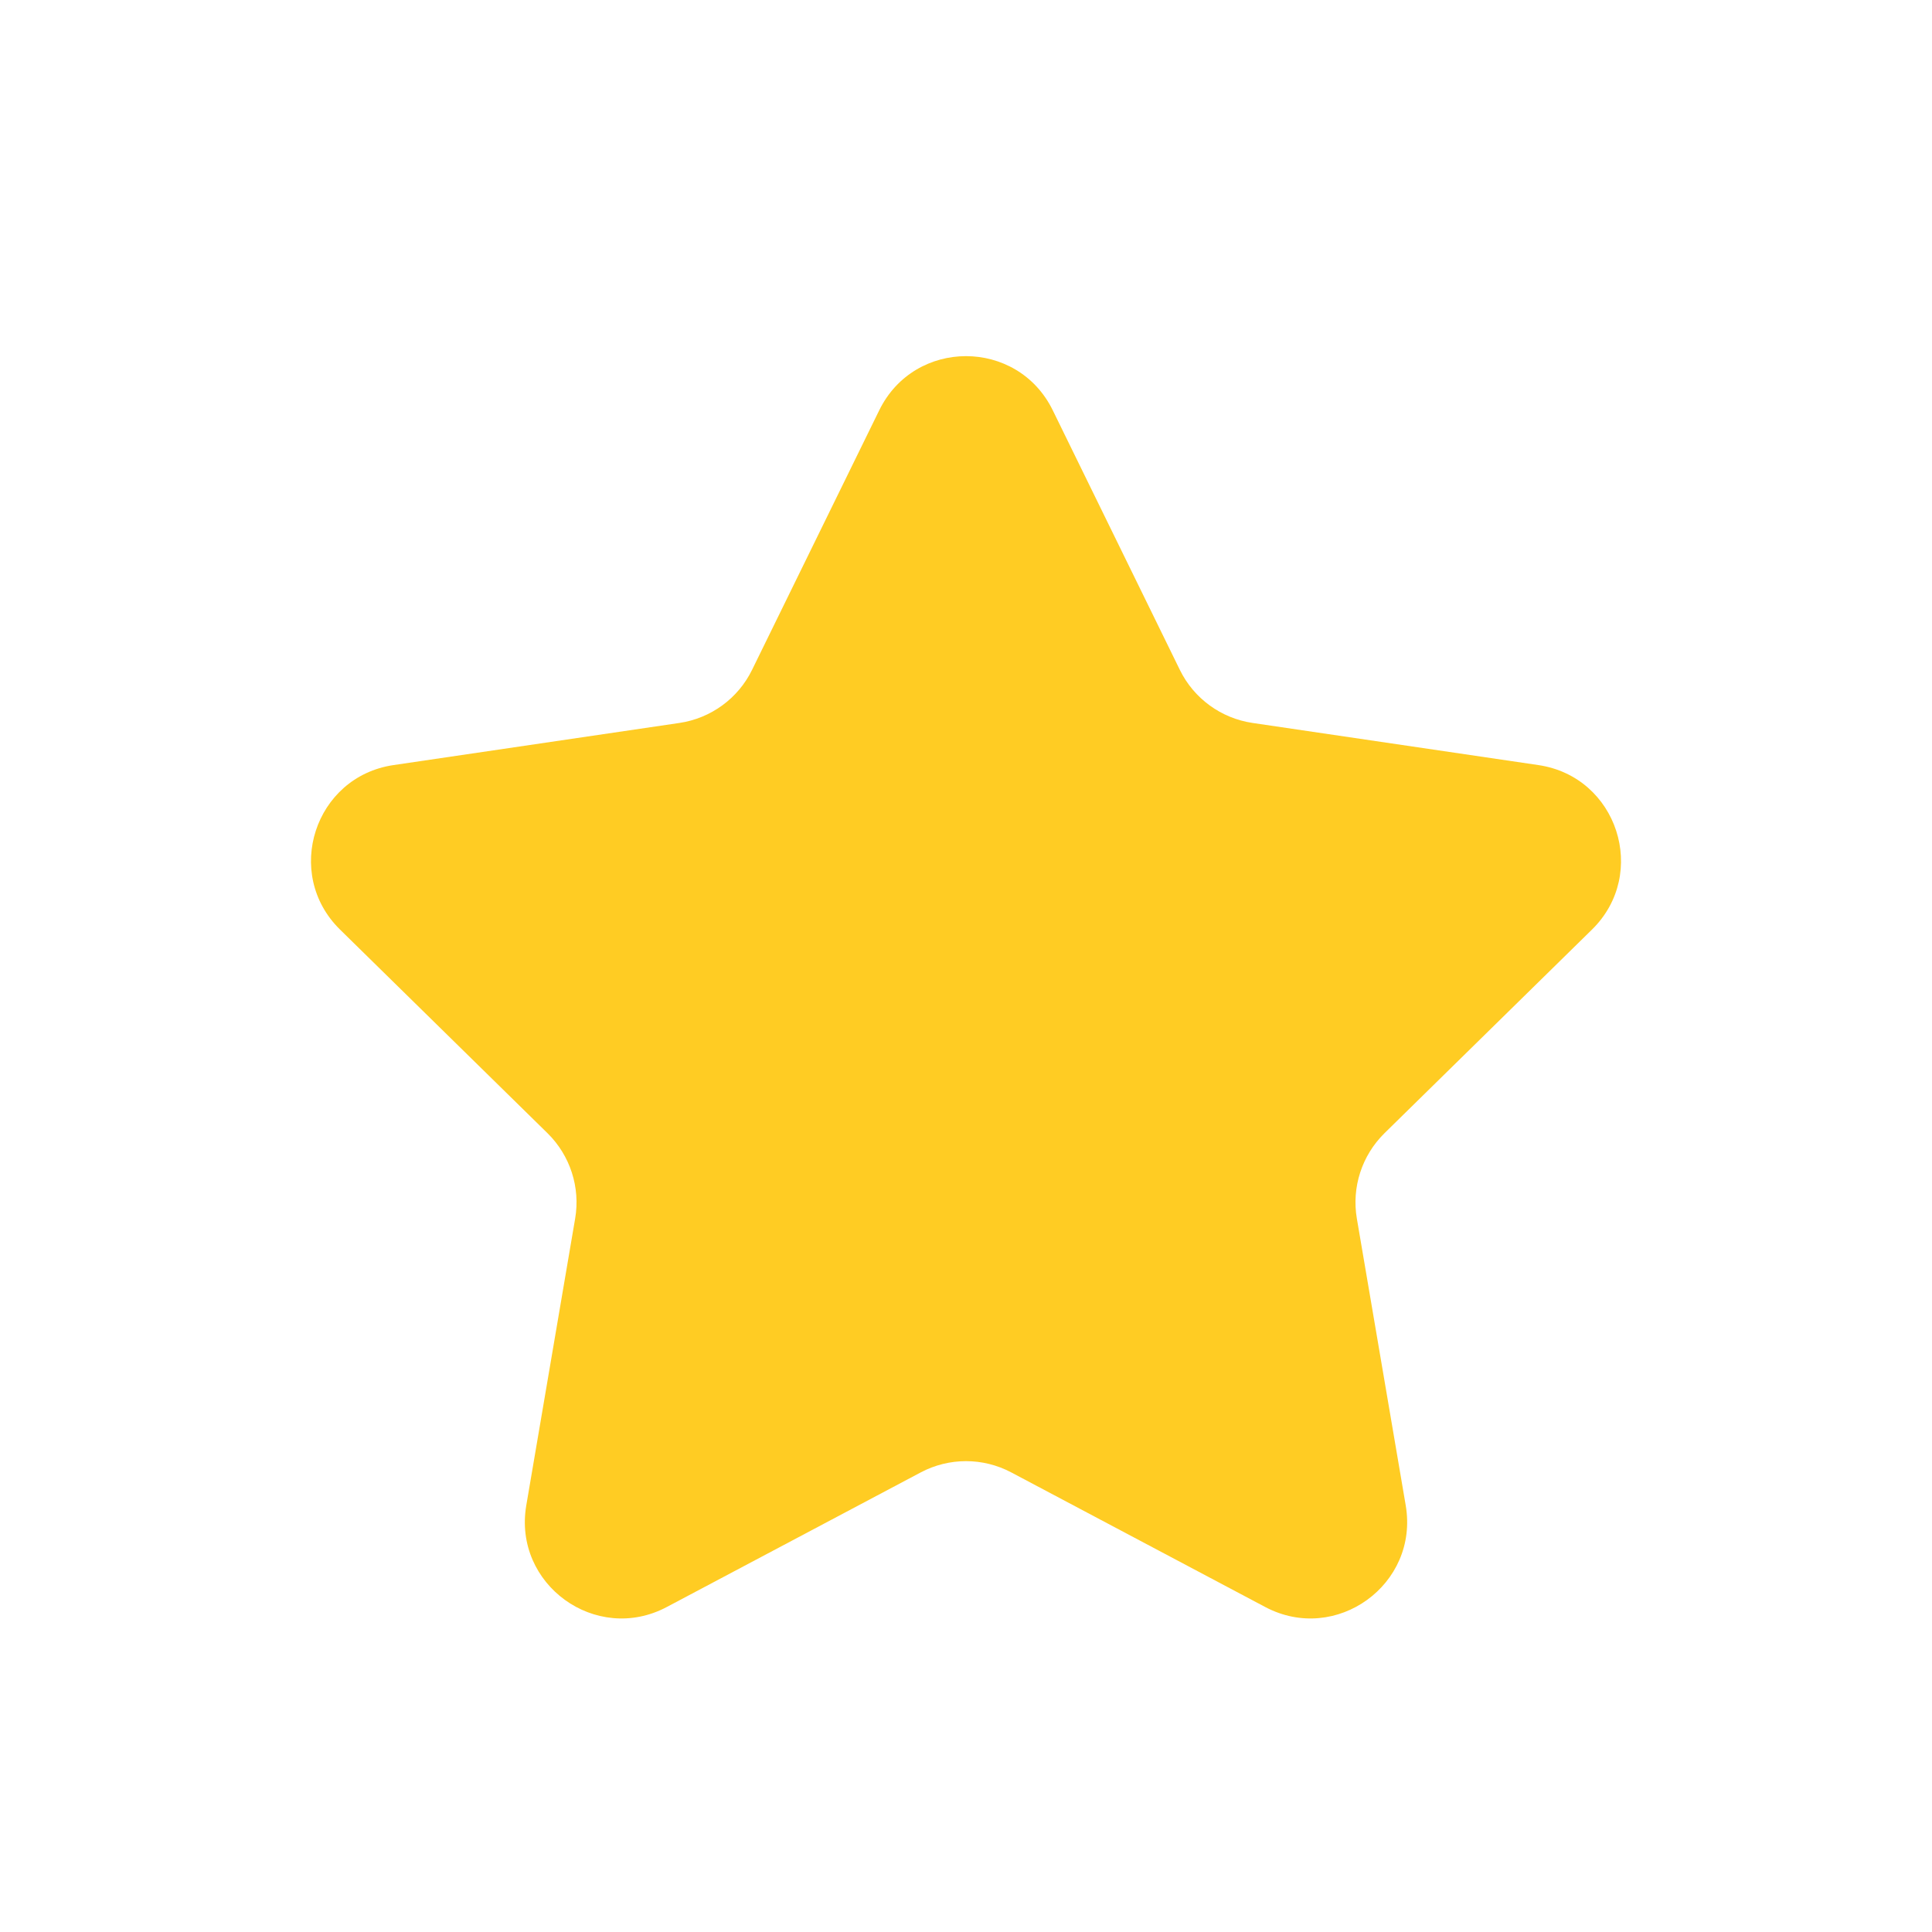 <svg width="20" height="20" viewBox="0 0 20 20" fill="none" xmlns="http://www.w3.org/2000/svg">
<path fill-rule="evenodd" clip-rule="evenodd" d="M9.102 4.247C9.468 3.5 10.532 3.5 10.898 4.247L12.214 6.935C12.359 7.231 12.641 7.436 12.967 7.484L15.925 7.92C16.743 8.04 17.07 9.044 16.48 9.623L14.331 11.732C14.098 11.962 13.991 12.291 14.046 12.614L14.552 15.584C14.691 16.402 13.831 17.024 13.098 16.636L10.468 15.242C10.175 15.087 9.825 15.087 9.532 15.242L6.902 16.636C6.169 17.024 5.309 16.402 5.448 15.584L5.954 12.614C6.009 12.291 5.902 11.962 5.669 11.732L3.52 9.623C2.93 9.044 3.257 8.04 4.074 7.92L7.033 7.484C7.358 7.436 7.64 7.231 7.785 6.935L9.102 4.247Z" fill="#FFCC23"/>
</svg>
